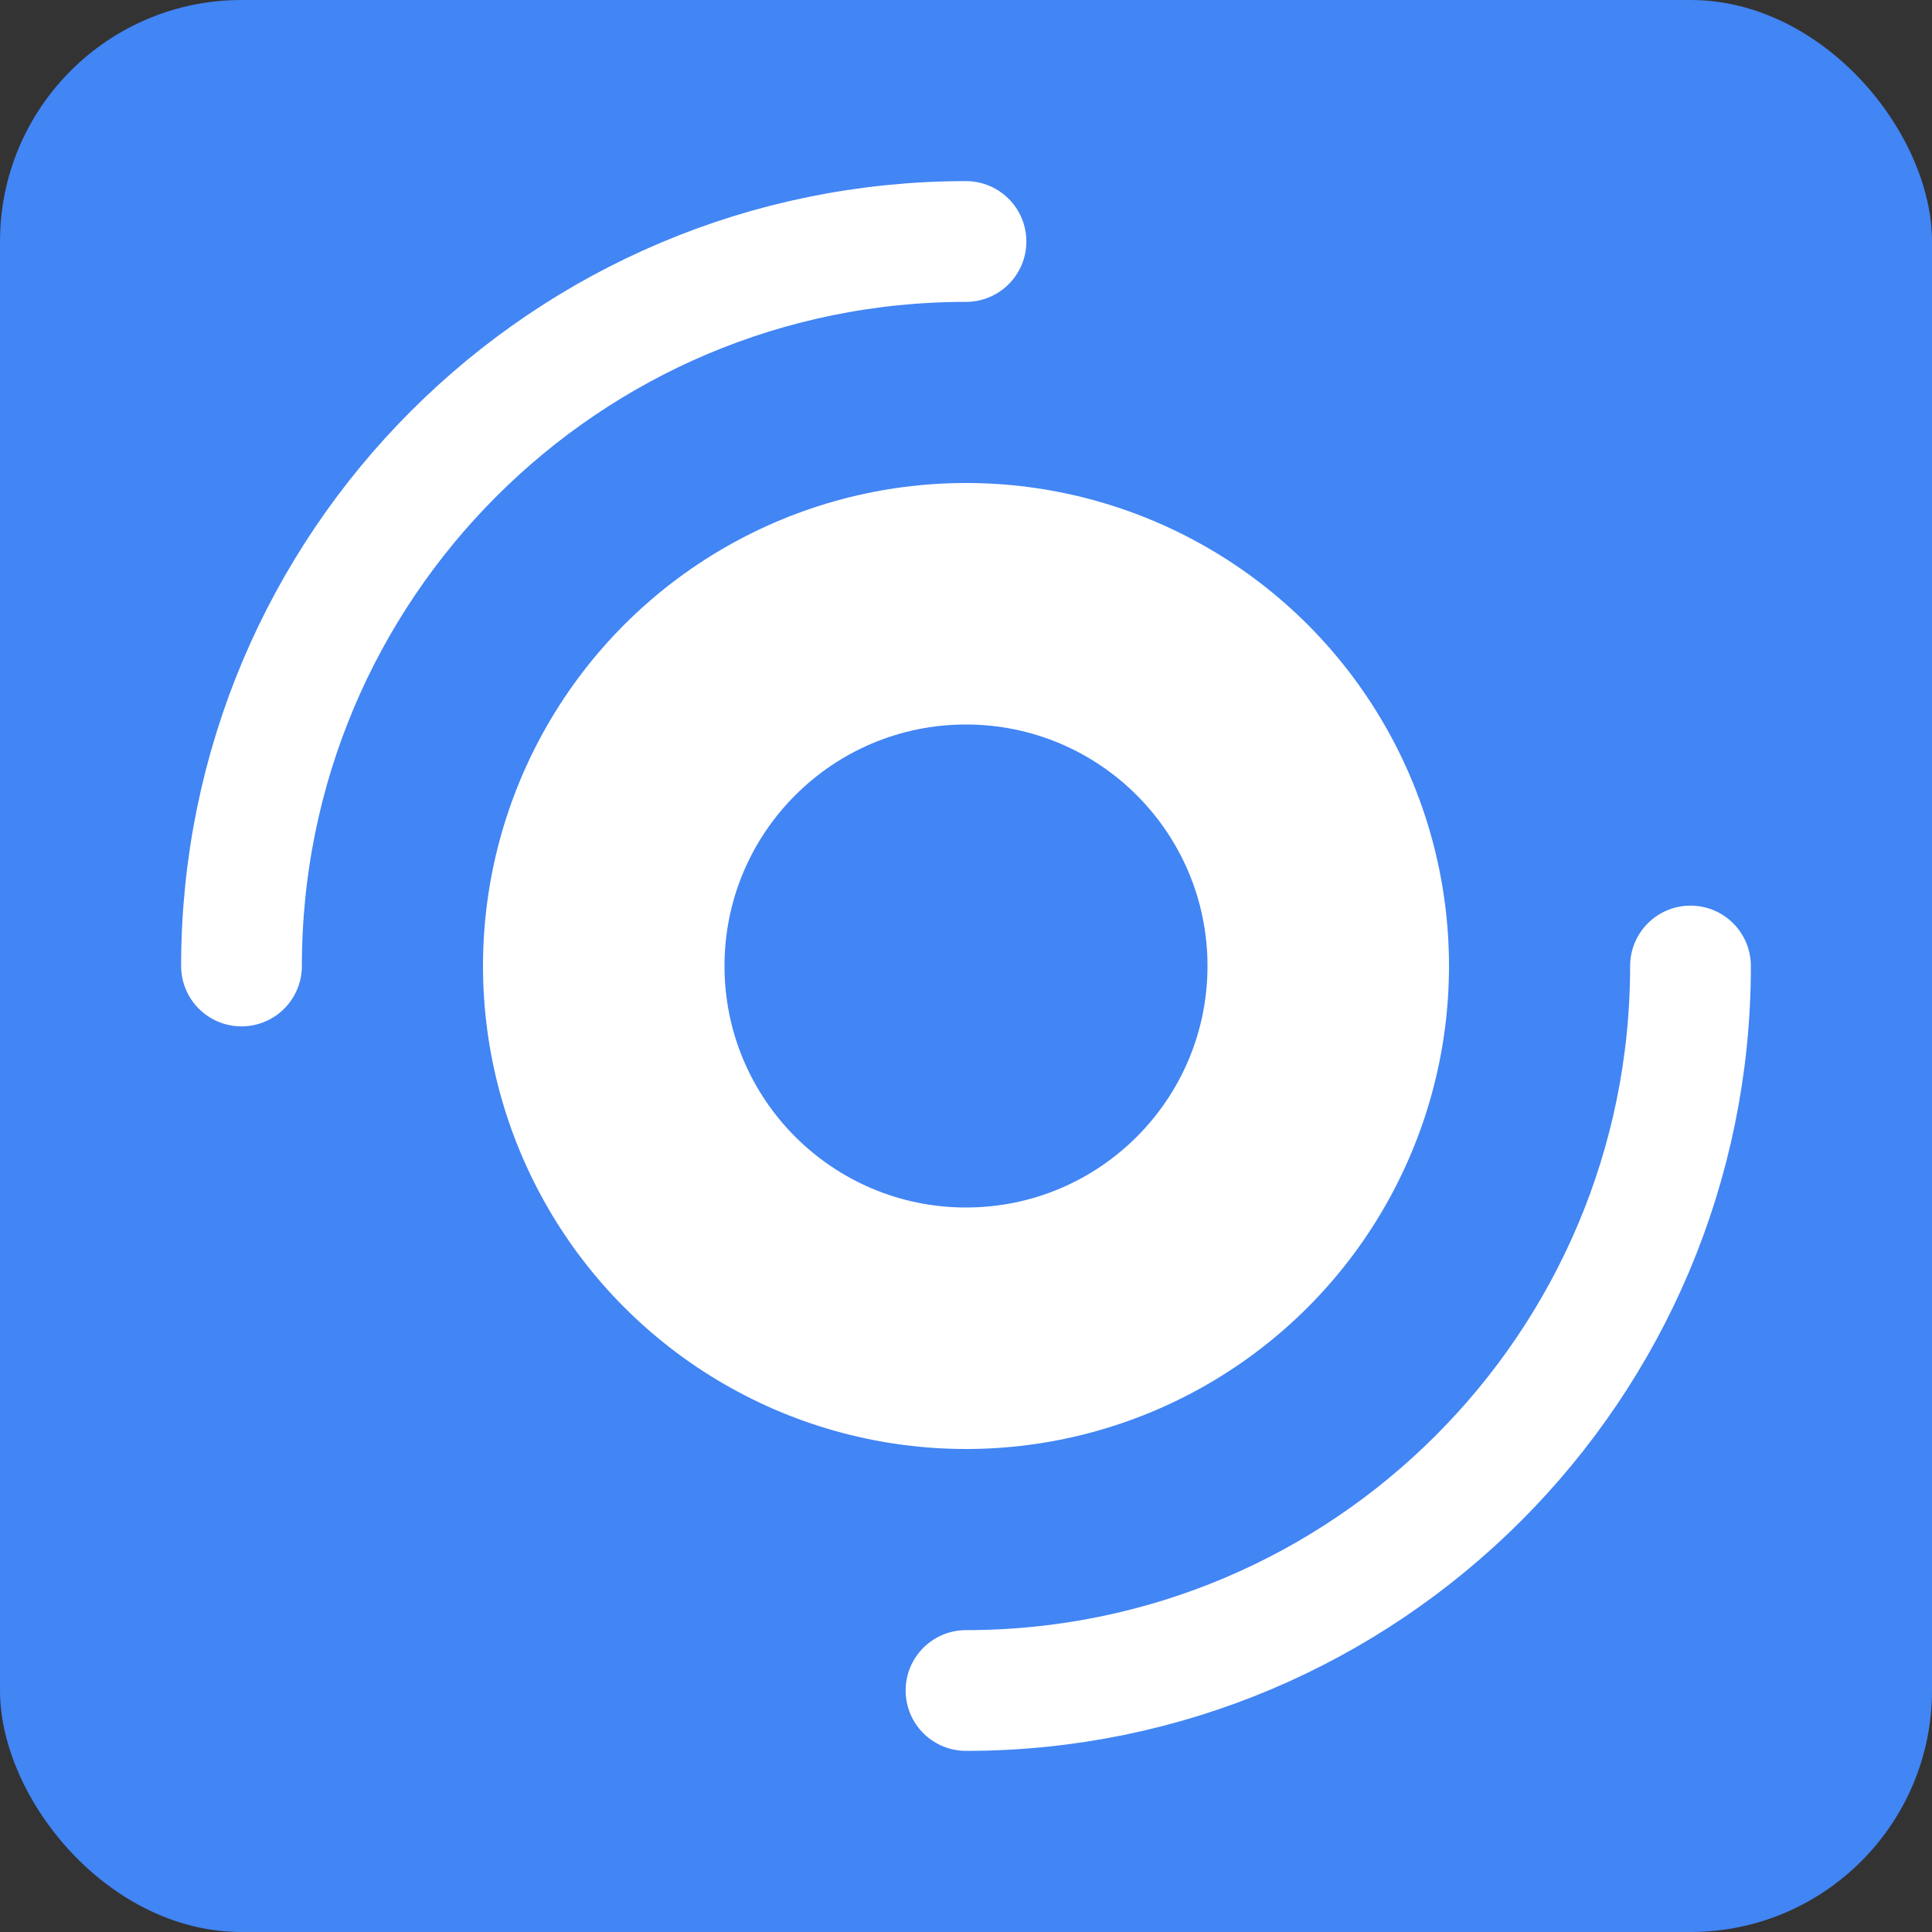 <svg width="48" height="48" viewBox="0 0 48 48" fill="none" xmlns="http://www.w3.org/2000/svg">
  <rect x="0" y="0" width="48" height="48" fill="#333333" stroke="none"/>
  <rect width="48" height="48" rx="6" fill="#4285F4"/>
  <circle cx="24" cy="24" r="12" fill="white"/>
  <circle cx="24" cy="24" r="6" fill="#4285F4"/>
  <path d="M6 24C6 14.059 14.059 6 24 6" stroke="white" stroke-width="3" stroke-linecap="round"/>
  <path d="M42 24C42 33.941 33.941 42 24 42" stroke="white" stroke-width="3" stroke-linecap="round"/>
</svg>